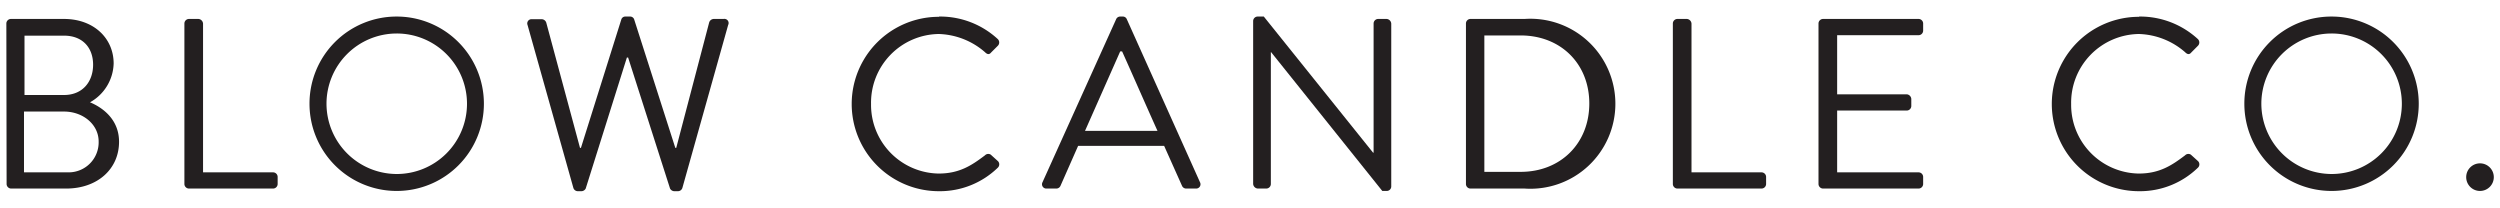 <svg id="Layer_1" data-name="Layer 1" xmlns="http://www.w3.org/2000/svg" viewBox="0 0 500 41.5"><path d="M1.27,4.71a.92.92,0,0,1,.92-.92H12.8c5.91,0,9.93,3.83,9.93,8.92A9.16,9.16,0,0,1,18,20.46c2.56,1.07,5.81,3.44,5.81,7.9,0,5.43-4.31,9.35-10.57,9.35h-11a.92.92,0,0,1-.92-.92ZM13.62,34.47a6,6,0,0,0,6.11-6.16c0-3.44-3.15-6-6.93-6h-8V34.47ZM12.8,19c3.73,0,5.82-2.67,5.82-6.06S16.53,7.13,12.8,7.13H4.9V19Z" fill="#231f20"/><path d="M36.88,4.71a.92.92,0,0,1,.92-.92h1.89a1,1,0,0,1,.92.92V34.47h14a.92.92,0,0,1,.92.92v1.4a.92.92,0,0,1-.92.92H37.8a.92.92,0,0,1-.92-.92Z" fill="#231f20"/><path d="M79.3,3.31A17.44,17.44,0,1,1,61.9,20.8,17.41,17.41,0,0,1,79.3,3.31Zm0,31.49a14.05,14.05,0,1,0-14-14A14.08,14.08,0,0,0,79.3,34.8Z" fill="#231f20"/><path d="M105.51,5a.85.85,0,0,1,.87-1.16h2a1,1,0,0,1,.87.68L116,29.57h.19l8.09-25.73a.83.83,0,0,1,.83-.53H126a.85.85,0,0,1,.82.53l8.24,25.73h.19l6.59-25.1a1,1,0,0,1,.88-.68h2A.84.84,0,0,1,145.63,5l-9.15,32.57a.93.93,0,0,1-.88.67h-.77a1,1,0,0,1-.82-.53l-8.39-26.21h-.24l-8.24,26.21a1,1,0,0,1-.82.53h-.78a.93.93,0,0,1-.87-.67Z" fill="#231f20"/><path d="M187.83,3.31a17,17,0,0,1,11.72,4.5.94.94,0,0,1,0,1.36l-1.31,1.31c-.38.48-.77.43-1.25-.05a14.7,14.7,0,0,0-9.26-3.63,13.74,13.74,0,0,0-13.52,14,13.74,13.74,0,0,0,13.52,13.91c4.22,0,6.69-1.7,9.26-3.64a.92.92,0,0,1,1.16-.14l1.45,1.31a.92.92,0,0,1-.05,1.31,16.64,16.64,0,0,1-11.77,4.69,17.44,17.44,0,1,1,0-34.88Z" fill="#231f20"/><path d="M208.5,36.45,223.23,3.84a.88.88,0,0,1,.83-.53h.48a.85.85,0,0,1,.82.53L240,36.45a.86.86,0,0,1-.82,1.26h-1.94a.9.9,0,0,1-.83-.53l-3.58-8H215.62l-3.53,8a.9.9,0,0,1-.82.53h-1.94A.86.86,0,0,1,208.5,36.45Zm23-10.27c-2.38-5.28-4.7-10.61-7.08-15.9h-.38L217,26.18Z" fill="#231f20"/><path d="M250.63,4.18a.91.91,0,0,1,.92-.87h1.21l21.86,27.23h.1V4.71a.92.92,0,0,1,.92-.92h1.69a1,1,0,0,1,.92.92V37.32a.9.9,0,0,1-.92.87h-.87L254.22,10.43h-.05V36.79a.92.92,0,0,1-.92.92h-1.7a1,1,0,0,1-.92-.92Z" fill="#231f20"/><path d="M293.19,4.71a.91.91,0,0,1,.87-.92h10.85a17,17,0,1,1,0,33.92H294.06a.91.91,0,0,1-.87-.92Zm10.95,29.66c7.95,0,13.72-5.67,13.72-13.67S312.09,7.09,304.14,7.09h-7.27V34.37Z" fill="#231f20"/><path d="M334.57,4.71a.92.92,0,0,1,.92-.92h1.89a1,1,0,0,1,.92.92V34.47h14a.92.92,0,0,1,.92.92v1.4a.92.92,0,0,1-.92.92H335.49a.92.92,0,0,1-.92-.92Z" fill="#231f20"/><path d="M363.7,4.71a.92.92,0,0,1,.92-.92h19.09a.92.92,0,0,1,.92.92V6.12a.92.92,0,0,1-.92.92H367.43V18.86h13.91a1,1,0,0,1,.92.92v1.41a.92.92,0,0,1-.92.92H367.43V34.47h16.28a.92.92,0,0,1,.92.92v1.4a.92.92,0,0,1-.92.92H364.62a.92.92,0,0,1-.92-.92Z" fill="#231f20"/><path d="M427.84,3.31a17.06,17.06,0,0,1,11.73,4.5.94.94,0,0,1,0,1.36l-1.3,1.31c-.39.48-.78.43-1.26-.05a14.68,14.68,0,0,0-9.26-3.63,13.74,13.74,0,0,0-13.52,14,13.74,13.74,0,0,0,13.52,13.91c4.22,0,6.69-1.7,9.26-3.64a.92.92,0,0,1,1.16-.14l1.45,1.31a.91.91,0,0,1-.05,1.31,16.62,16.62,0,0,1-11.77,4.69,17.44,17.44,0,1,1,0-34.88Z" fill="#231f20"/><path d="M466.27,3.31a17.44,17.44,0,1,1-17.4,17.49A17.41,17.41,0,0,1,466.27,3.31Zm0,31.49a14.05,14.05,0,1,0-14-14A14.08,14.08,0,0,0,466.27,34.8Z" fill="#231f20"/><path d="M496,32.67a2.76,2.76,0,0,1,0,5.52,2.76,2.76,0,0,1,0-5.52Z" fill="#231f20"/></svg>